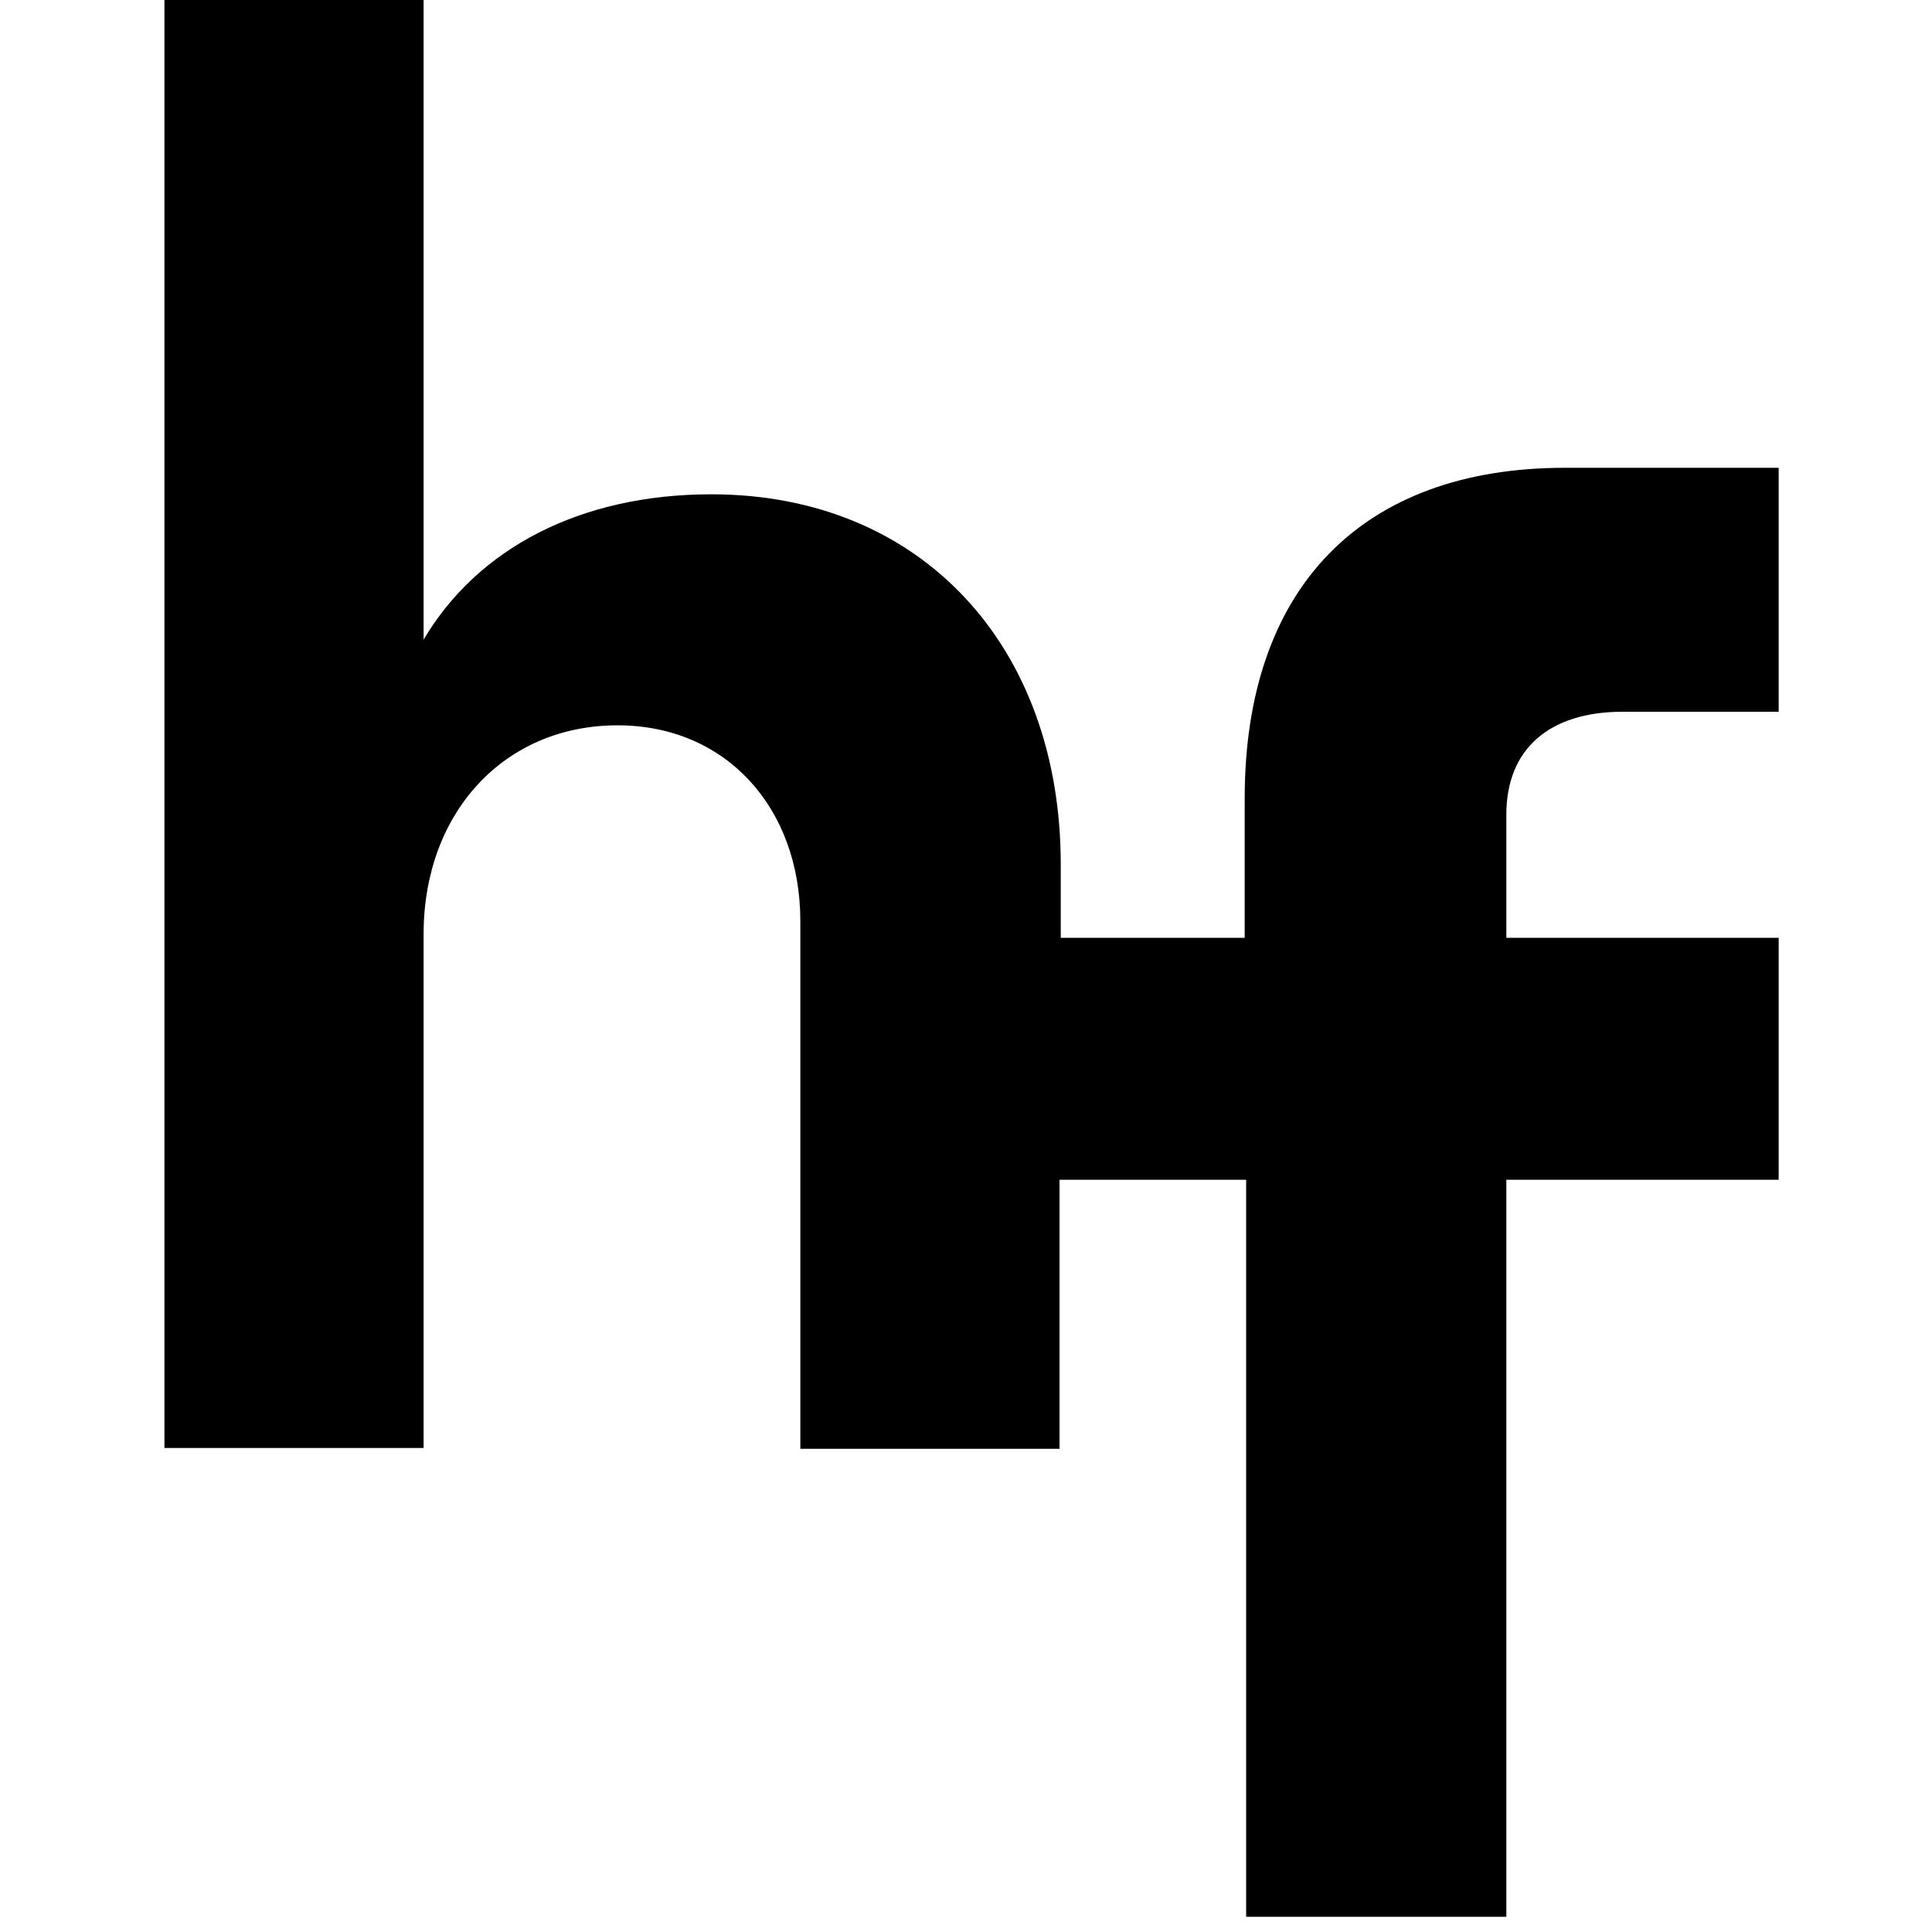 <svg width="94" height="94" viewBox="0 0 94 94" fill="none" xmlns="http://www.w3.org/2000/svg">
<g clip-path="url(#clip0)">
<path d="M51.55 57.55V70.49H38.94V44.82C38.94 39.29 35.31 35.29 30.05 35.29C24.51 35.29 20.61 39.56 20.61 45.45V70.45H8V0H20.61V31.12C23.24 26.68 28.23 24.05 34.61 24.05C44.86 24.05 51.61 31.48 51.61 42.05V45.92" fill="black"/>
<path d="M51.29 57.4H60.63V93.26H73.29V57.4H86.54V45.63H73.29V39.63C73.29 36.46 75.36 34.63 78.95 34.63H86.54V22.76H76.14C66.24 22.76 60.56 28.62 60.56 38.84V45.63H51.29" fill="black"/>
</g>
<defs>
<clipPath id="clip0">
<rect width="93.26" height="93.26" fill="white"/>
</clipPath>
</defs>
</svg>
